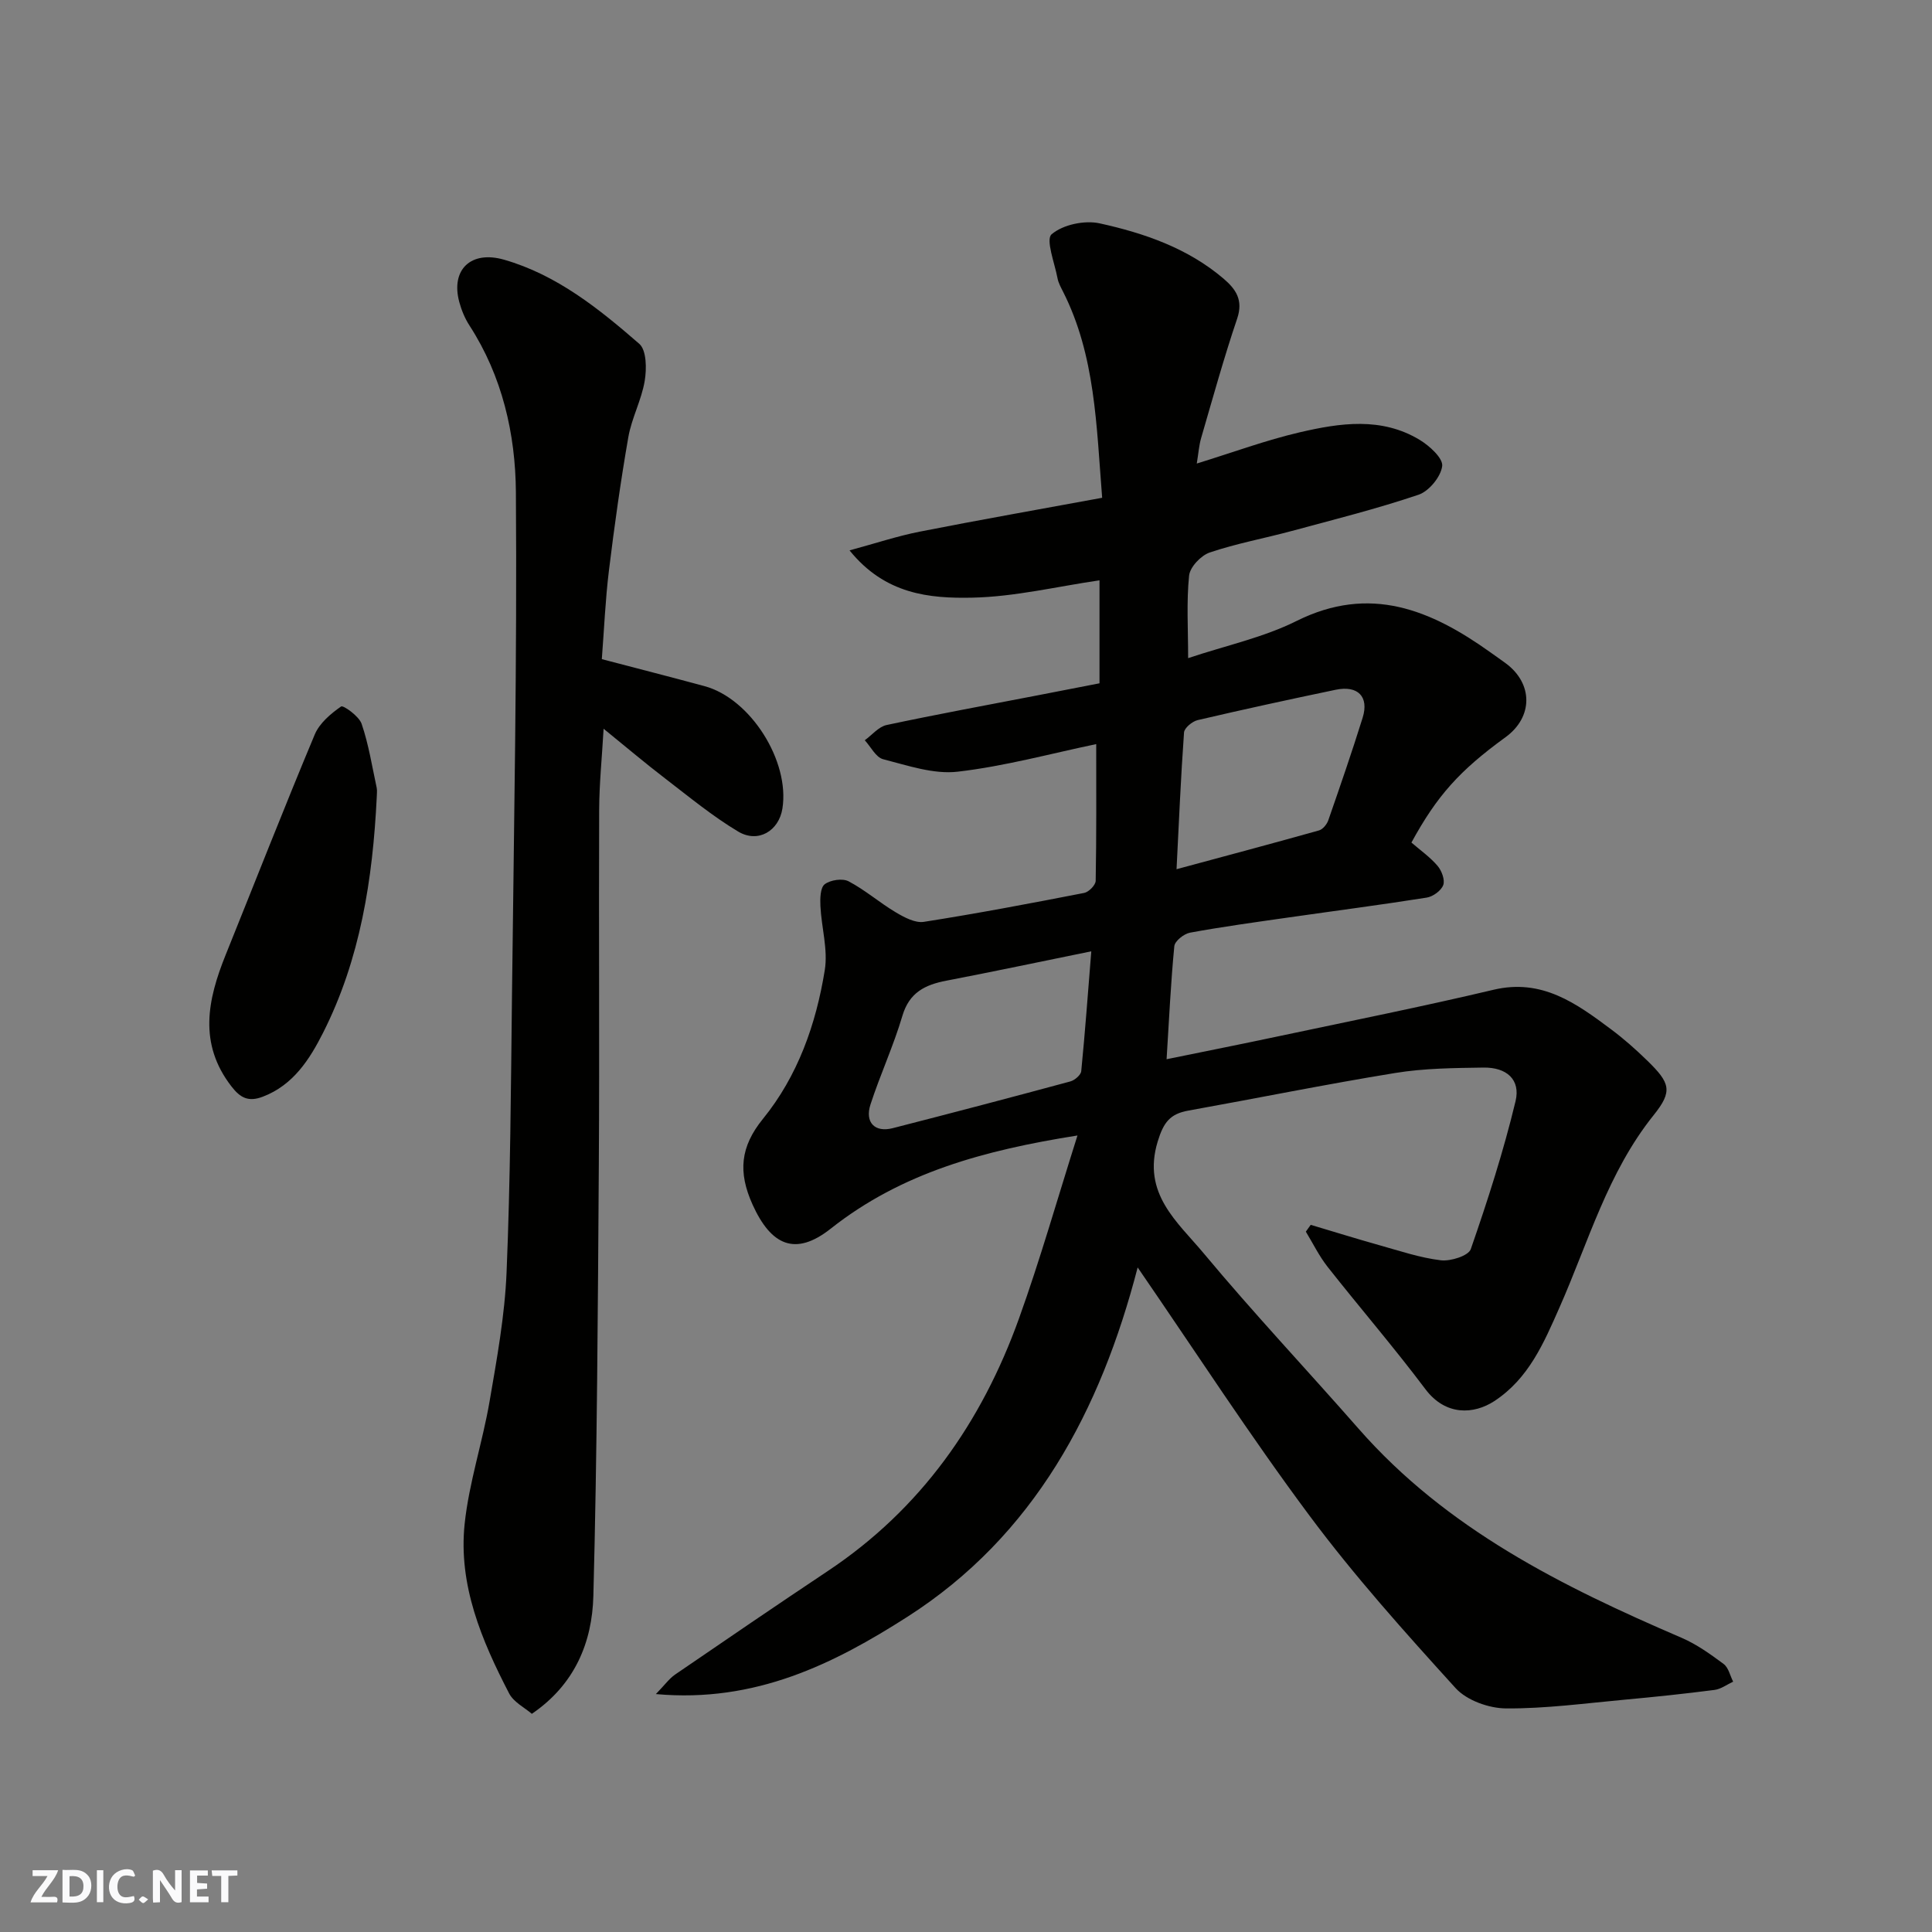 <svg enable-background="new 0 0 400 400" viewBox="0 0 400 400" xmlns="http://www.w3.org/2000/svg"><rect x="0" y="0" width="400" height="400" fill="#808080" stroke="none"/><g fill="#fafafb"><path d="m37.59 393.81c-.92.31-1.52.05-2-.78-.7-1.2-1.52-2.34-2.47-3.78v4.59c-.55.03-.95.05-1.41.07-.03-.37-.06-.64-.06-.91 0-1.91 0-3.81 0-5.7 1.13-.41 1.77-.03 2.29.91.62 1.11 1.38 2.14 2.31 3.19v-4.2h1.35v6.61z"/><path d="m12.94 393.88v-6.75c1.9.19 3.93-.54 5.37 1.29.8 1.01.78 2.88.03 3.97-1.37 1.97-3.4 1.51-5.4 1.49m1.45-1.22c2.04.12 2.92-.58 2.89-2.21-.03-1.51-.98-2.19-2.89-2z"/><path d="m11.81 393.87h-5.49c.68-2.18 2.47-3.48 3.51-5.45h-3.08v-1.21h5.29c-.71 2.13-2.44 3.48-3.47 5.51.86 0 1.63.04 2.39-.01.79-.05 1.14.21.85 1.16"/><path d="m39.33 393.86v-6.61h3.7v1.07h-2.22v1.52c.68.04 1.34.09 2.07.13v1.07c-.72.05-1.38.09-2.1.14v1.48h2.4v1.19h-3.85z"/><path d="m27.71 388.56c-1.15-.3-2.46-.61-3.1.64-.37.73-.41 1.93-.06 2.67.63 1.35 1.99.93 3.17.68.35.94-.01 1.32-.93 1.46-1.62.25-3.05-.27-3.76-1.48-.73-1.24-.6-3.03.31-4.17.88-1.11 2.71-1.7 4-1.16.32.13.44.74.65 1.12-.1.08-.19.16-.28.24"/><path d="m49.15 387.24v1.07c-.59.02-1.17.05-1.87.08v5.44h-1.48v-5.44h-1.85c-.05-.4-.08-.73-.13-1.15z"/><path d="m20.06 387.21h1.33v6.62h-1.33z"/><path d="m30.68 393.25c-.49.38-.8.79-1.05.76-.32-.05-.6-.45-.9-.7.26-.24.51-.64.8-.67.29-.04.62.3 1.15.61"/></g><path d="m235.54 262.41c-7.66 29.57-21.41 55.54-47.7 72.35-15.08 9.64-31.39 17.86-52.05 15.98 1.85-1.9 2.76-3.2 3.98-4.04 10.5-7.19 21.02-14.37 31.61-21.43 19.29-12.84 31.87-30.81 39.59-52.29 4.38-12.18 7.92-24.67 12.11-37.89-19.31 3.06-36.41 7.68-51.1 19.3-7.34 5.8-12.35 3.44-16.16-4.97-3.06-6.76-2.54-12 2.13-17.76 7.24-8.91 11-19.61 12.81-30.8.69-4.25-.68-8.81-.9-13.24-.08-1.55-.04-3.82.88-4.54 1.17-.9 3.69-1.28 4.96-.61 3.44 1.81 6.43 4.44 9.78 6.43 1.74 1.03 3.99 2.24 5.79 1.96 11.11-1.74 22.16-3.84 33.2-5.99.96-.19 2.36-1.62 2.38-2.5.17-9.39.11-18.78.11-28.31-9.24 1.92-18.87 4.57-28.68 5.71-5 .58-10.37-1.29-15.43-2.58-1.51-.38-2.55-2.57-3.81-3.93 1.5-1.08 2.86-2.79 4.51-3.15 10.36-2.21 20.78-4.12 31.18-6.13 4.17-.81 8.34-1.62 12.91-2.51 0-6.72 0-13.8 0-21.32-8.8 1.28-17.57 3.41-26.37 3.59-8.82.18-18.03-.67-25.38-9.79 5.42-1.47 9.92-2.97 14.54-3.88 12.43-2.45 24.92-4.64 37.76-7.01-1.2-15.01-1.4-29.45-8.12-42.72-.44-.87-.94-1.77-1.12-2.72-.59-3.15-2.5-8.03-1.22-9.12 2.34-2 6.84-2.95 9.98-2.25 9.21 2.03 18.19 5.12 25.6 11.43 2.58 2.2 4.13 4.45 2.83 8.29-2.76 8.15-5.05 16.46-7.46 24.73-.44 1.52-.55 3.14-.9 5.27 7.5-2.31 14.3-4.83 21.3-6.46 8.34-1.94 16.93-3.23 24.85 1.56 2.03 1.23 4.86 3.8 4.66 5.42-.27 2.21-2.73 5.21-4.9 5.94-8.61 2.91-17.46 5.13-26.24 7.5-5.66 1.53-11.46 2.59-16.99 4.46-1.82.62-4.09 3.01-4.27 4.79-.56 5.42-.2 10.94-.2 17.08 7.84-2.62 15.58-4.27 22.44-7.69 15.21-7.58 27.81-2.31 40.1 6.46 1.06.76 2.13 1.5 3.18 2.27 5.74 4.21 5.73 11.17-.02 15.34-9.56 6.95-14.16 12.09-19.47 21.8 1.81 1.57 3.84 2.99 5.4 4.81.86 1 1.58 2.92 1.19 3.99-.43 1.16-2.13 2.4-3.43 2.6-9.53 1.51-19.1 2.75-28.65 4.12-6.79.97-13.6 1.9-20.35 3.14-1.26.23-3.14 1.73-3.25 2.79-.73 7.53-1.08 15.09-1.6 23.41 8.42-1.72 15.87-3.2 23.3-4.78 14.81-3.14 29.66-6.11 44.39-9.6 10.03-2.38 17.15 2.82 24.34 8.19 2.63 1.96 5.11 4.16 7.47 6.46 4.79 4.66 5.33 6.34 1.33 11.32-9.51 11.86-13.5 26.28-19.48 39.8-3.22 7.28-6.35 14.72-13.51 19.4-4.2 2.74-10.05 3.11-14.25-2.47-6.49-8.64-13.56-16.84-20.26-25.34-1.75-2.23-3.02-4.84-4.5-7.28.34-.47.67-.94 1.01-1.41 4.72 1.4 9.42 2.87 14.16 4.2 4.23 1.18 8.45 2.62 12.78 3.14 2.02.24 5.72-.93 6.2-2.31 3.5-10.08 6.78-20.28 9.27-30.64 1.07-4.47-1.86-7.02-6.64-6.95-6.1.09-12.28.14-18.28 1.12-14.32 2.33-28.54 5.22-42.83 7.79-3.78.68-5.13 2.41-6.35 6.43-3.26 10.77 4.12 16.62 9.52 23.1 10.34 12.41 21.44 24.19 32.09 36.34 18.21 20.77 42.12 32.64 66.87 43.28 3.11 1.34 5.97 3.39 8.7 5.42 1.01.75 1.33 2.41 1.97 3.66-1.28.59-2.52 1.54-3.86 1.71-6.18.8-12.38 1.45-18.59 2.02-8.19.75-16.4 1.87-24.59 1.81-3.54-.03-8.11-1.66-10.42-4.2-10.49-11.55-20.96-23.22-30.26-35.72-12.32-16.54-23.58-33.95-35.57-51.38zm-9.6-65.45c-10.57 2.15-20.28 4.21-30.02 6.08-4.4.85-7.66 2.44-9.09 7.28-1.84 6.22-4.59 12.16-6.6 18.33-1.22 3.73.89 5.87 4.58 4.93 12.29-3.15 24.55-6.37 36.79-9.68.91-.25 2.18-1.33 2.26-2.13.8-8.12 1.39-16.27 2.08-24.81zm17.65-17c10.44-2.82 19.99-5.36 29.49-8.03.79-.22 1.64-1.26 1.93-2.1 2.45-7.05 4.89-14.11 7.11-21.23 1.36-4.37-.98-6.75-5.59-5.79-9.54 1.99-19.07 4.06-28.56 6.28-1.12.26-2.76 1.62-2.83 2.56-.67 9.33-1.06 18.67-1.55 28.31z" fill="#010100"/><path d="m124.97 150.88c-.35 6.11-.9 11.45-.92 16.8-.1 24.49.09 48.99-.07 73.48-.2 29.76-.35 59.53-1.13 89.27-.25 9.53-3.79 18.31-12.74 24.4-1.46-1.27-3.76-2.4-4.71-4.24-5.69-10.98-10.53-22.45-9.2-35.09.9-8.53 3.7-16.85 5.16-25.35 1.52-8.85 3.15-17.78 3.52-26.72.79-19.08.9-38.18 1.12-57.28.4-34.76 1.07-69.52.81-104.27-.09-12.02-2.81-23.97-9.6-34.47-.96-1.48-1.67-3.2-2.13-4.91-1.78-6.66 2.4-10.71 9.29-8.73 10.92 3.14 19.63 10.15 27.98 17.41 1.52 1.32 1.55 5.18 1.13 7.68-.66 3.96-2.7 7.69-3.39 11.64-1.6 9.17-2.89 18.4-4.02 27.64-.74 6.04-.99 12.13-1.47 18.33 7.51 1.97 14.41 3.73 21.27 5.59 9.51 2.58 17.69 15.51 16.12 25.35-.74 4.62-5.02 7.22-9.15 4.76-5.29-3.16-10.11-7.14-15.02-10.91-4.15-3.17-8.12-6.54-12.85-10.38z" fill="#010100"/><path d="m78 165.09c-.83 16.91-3.4 33.5-11.12 48.75-2.73 5.4-6.13 10.81-12.47 13.22-2.94 1.12-4.63.29-6.5-2.14-6.86-8.87-4.93-17.94-1.2-27.2 6.14-15.23 12.12-30.52 18.46-45.66.98-2.33 3.3-4.3 5.45-5.79.44-.31 3.71 2 4.25 3.59 1.46 4.27 2.16 8.8 3.12 13.24.13.63.01 1.32.01 1.99z" fill="#010100"/></svg>